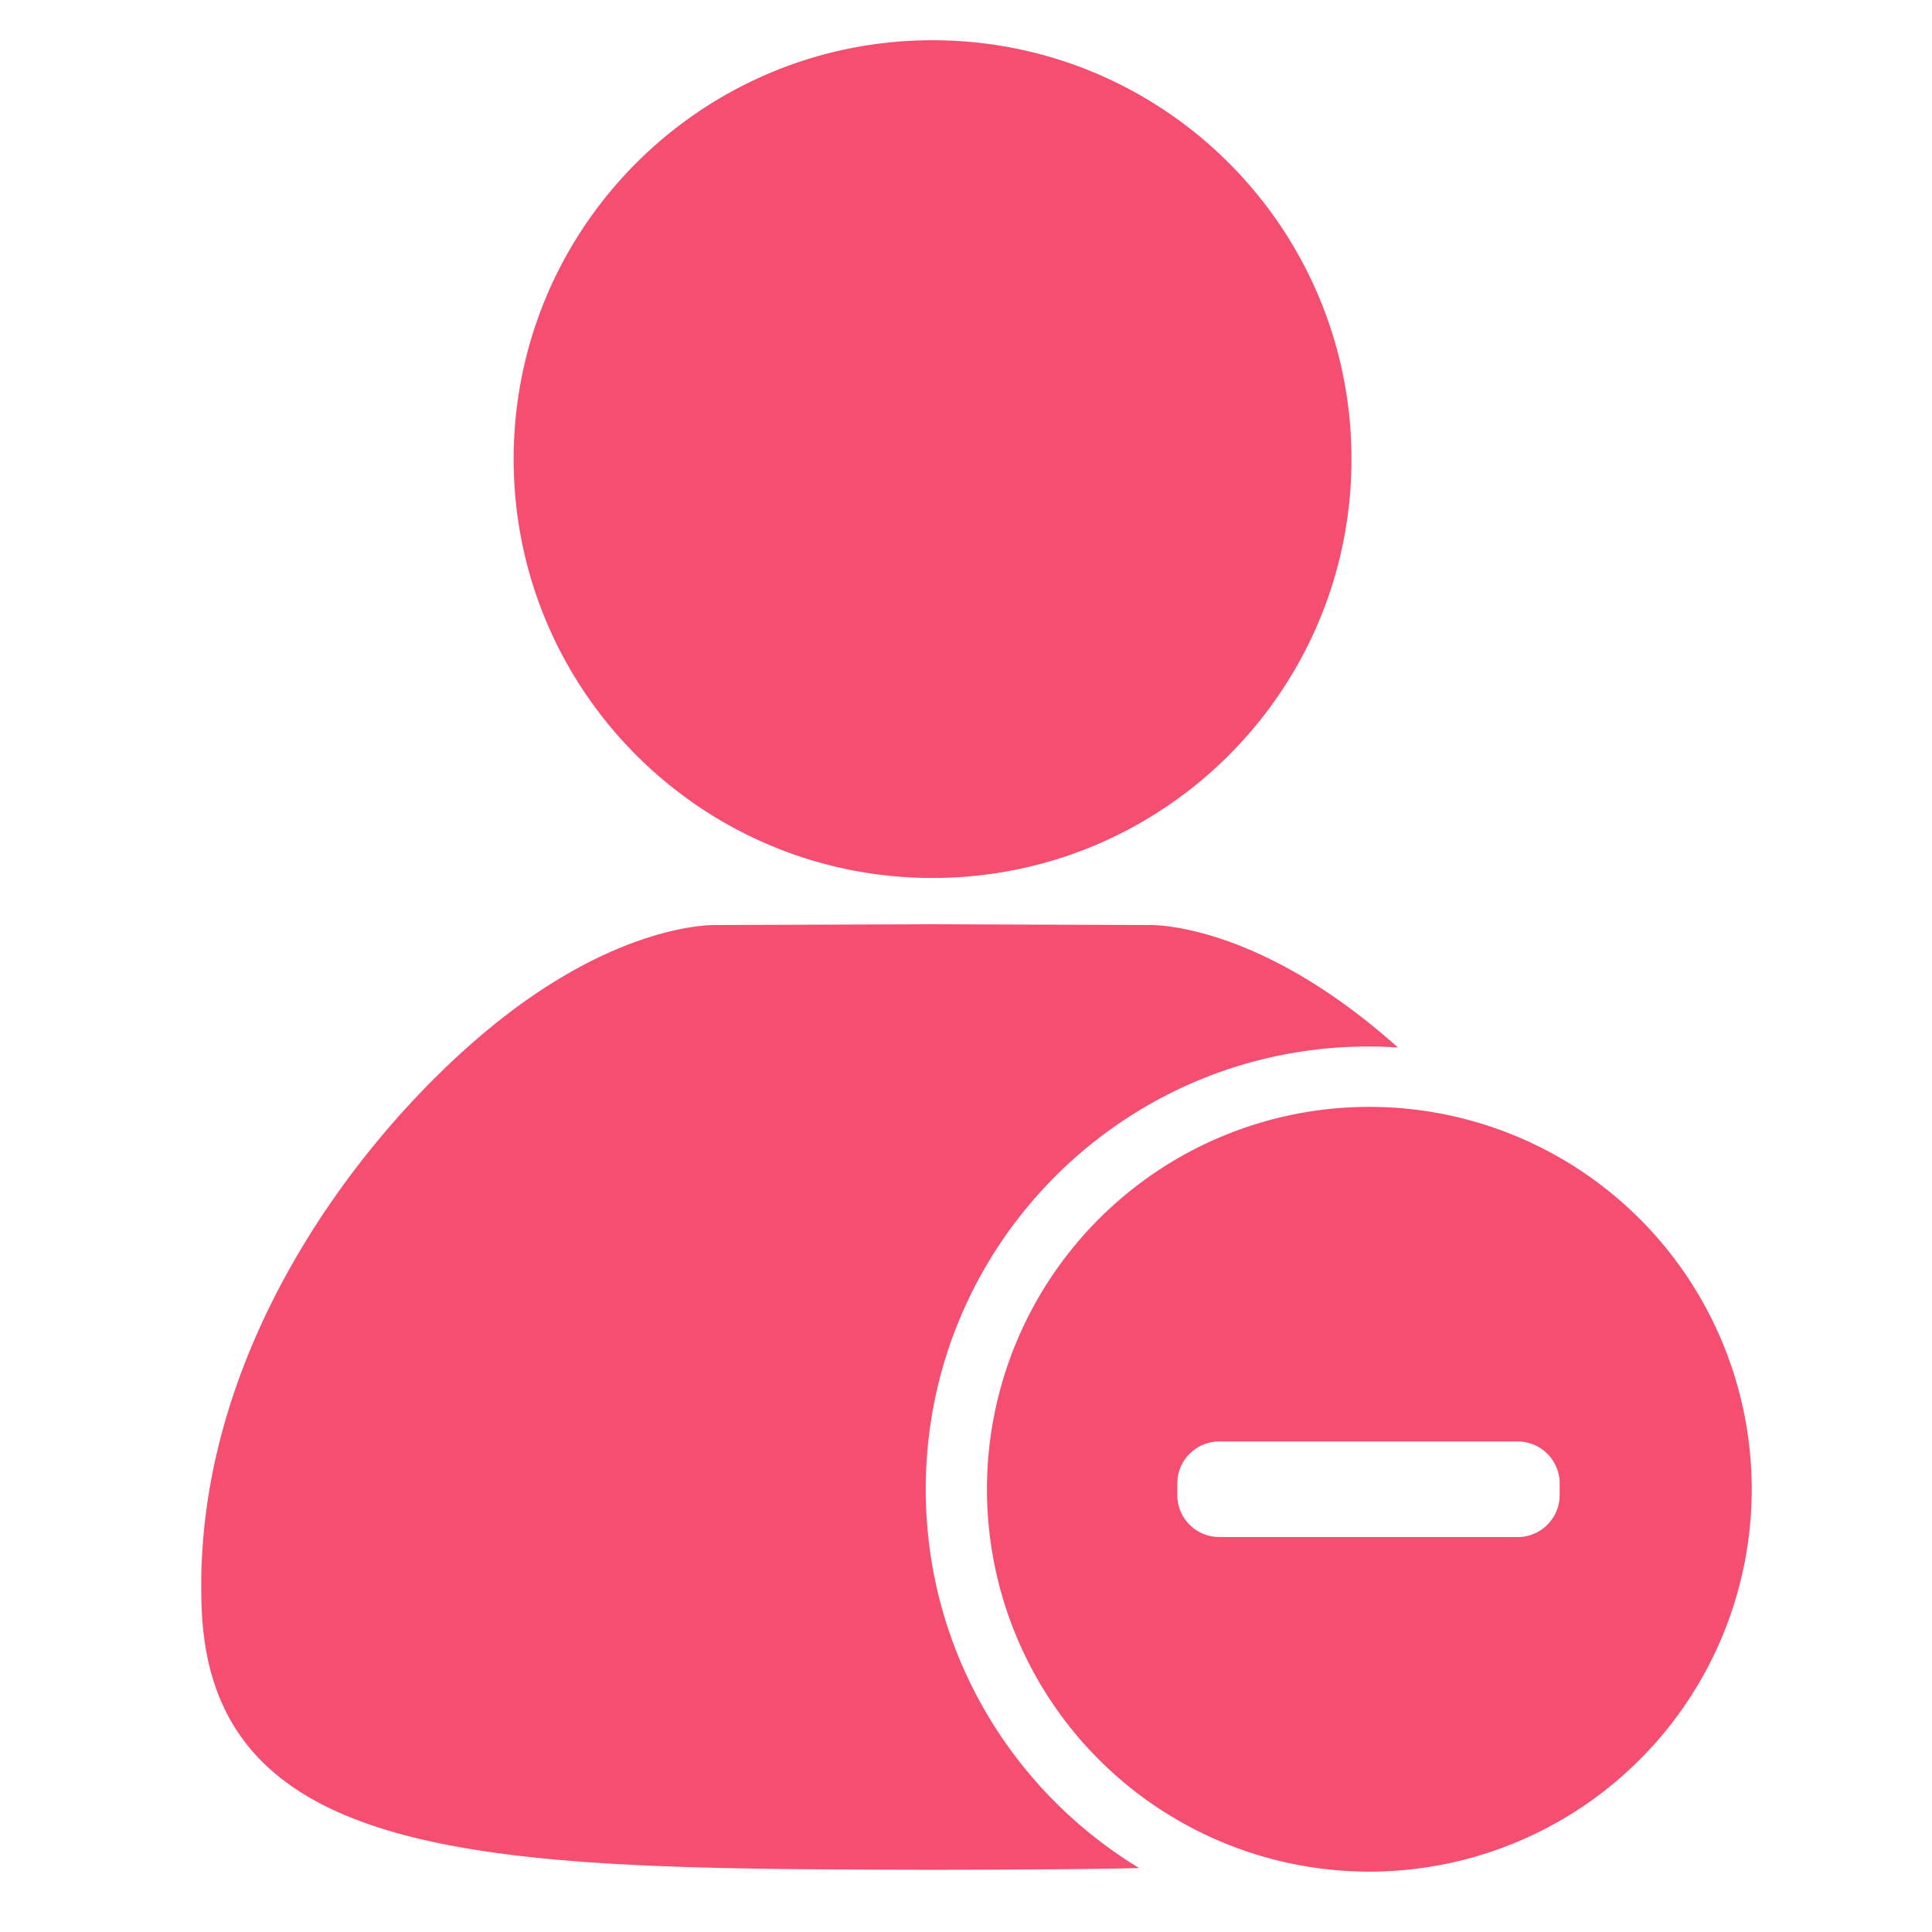 <svg t="1584931799527" class="icon" viewBox="0 0 1024 1024" version="1.1" xmlns="http://www.w3.org/2000/svg" p-id="6988" width="20" height="20"><path d="M725.333 586.667a202.667 202.667 0 1 1 0 405.333 202.667 202.667 0 0 1 0-405.333z m-231.04-96.789l114.069 0.405s50.773-2.581 120.107 54.251c4.096 3.349 8.277 6.912 12.48 10.667A225.365 225.365 0 0 0 725.333 554.667c-129.6 0-234.667 105.067-234.667 234.667 0 85.12 45.312 159.659 113.152 200.789-28.416 0.619-58.603 0.768-90.325 0.853l-19.2 0.043c-227.349-0.533-380.864-0.512-387.307-136.789-6.4-136.277 83.712-252.885 153.088-309.696 67.712-55.467 117.696-54.336 120.021-54.251h0.085l114.091-0.405z m310.101 274.133h-158.123c-11.477 0-20.928 8.683-22.144 19.84l-0.128 2.432v6.101c0 11.477 8.683 20.949 19.84 22.144l2.432 0.149h158.123c11.477 0 20.928-8.704 22.144-19.861l0.128-2.432v-6.101c0-12.309-9.984-22.272-22.272-22.272zM494.272 21.333c122.624 0 222.037 99.371 222.037 221.995s-99.413 222.016-222.037 222.016c-122.603 0-222.016-99.413-222.016-222.016C272.256 120.704 371.669 21.333 494.272 21.333z" fill="#F54E71" p-id="6989"></path></svg>